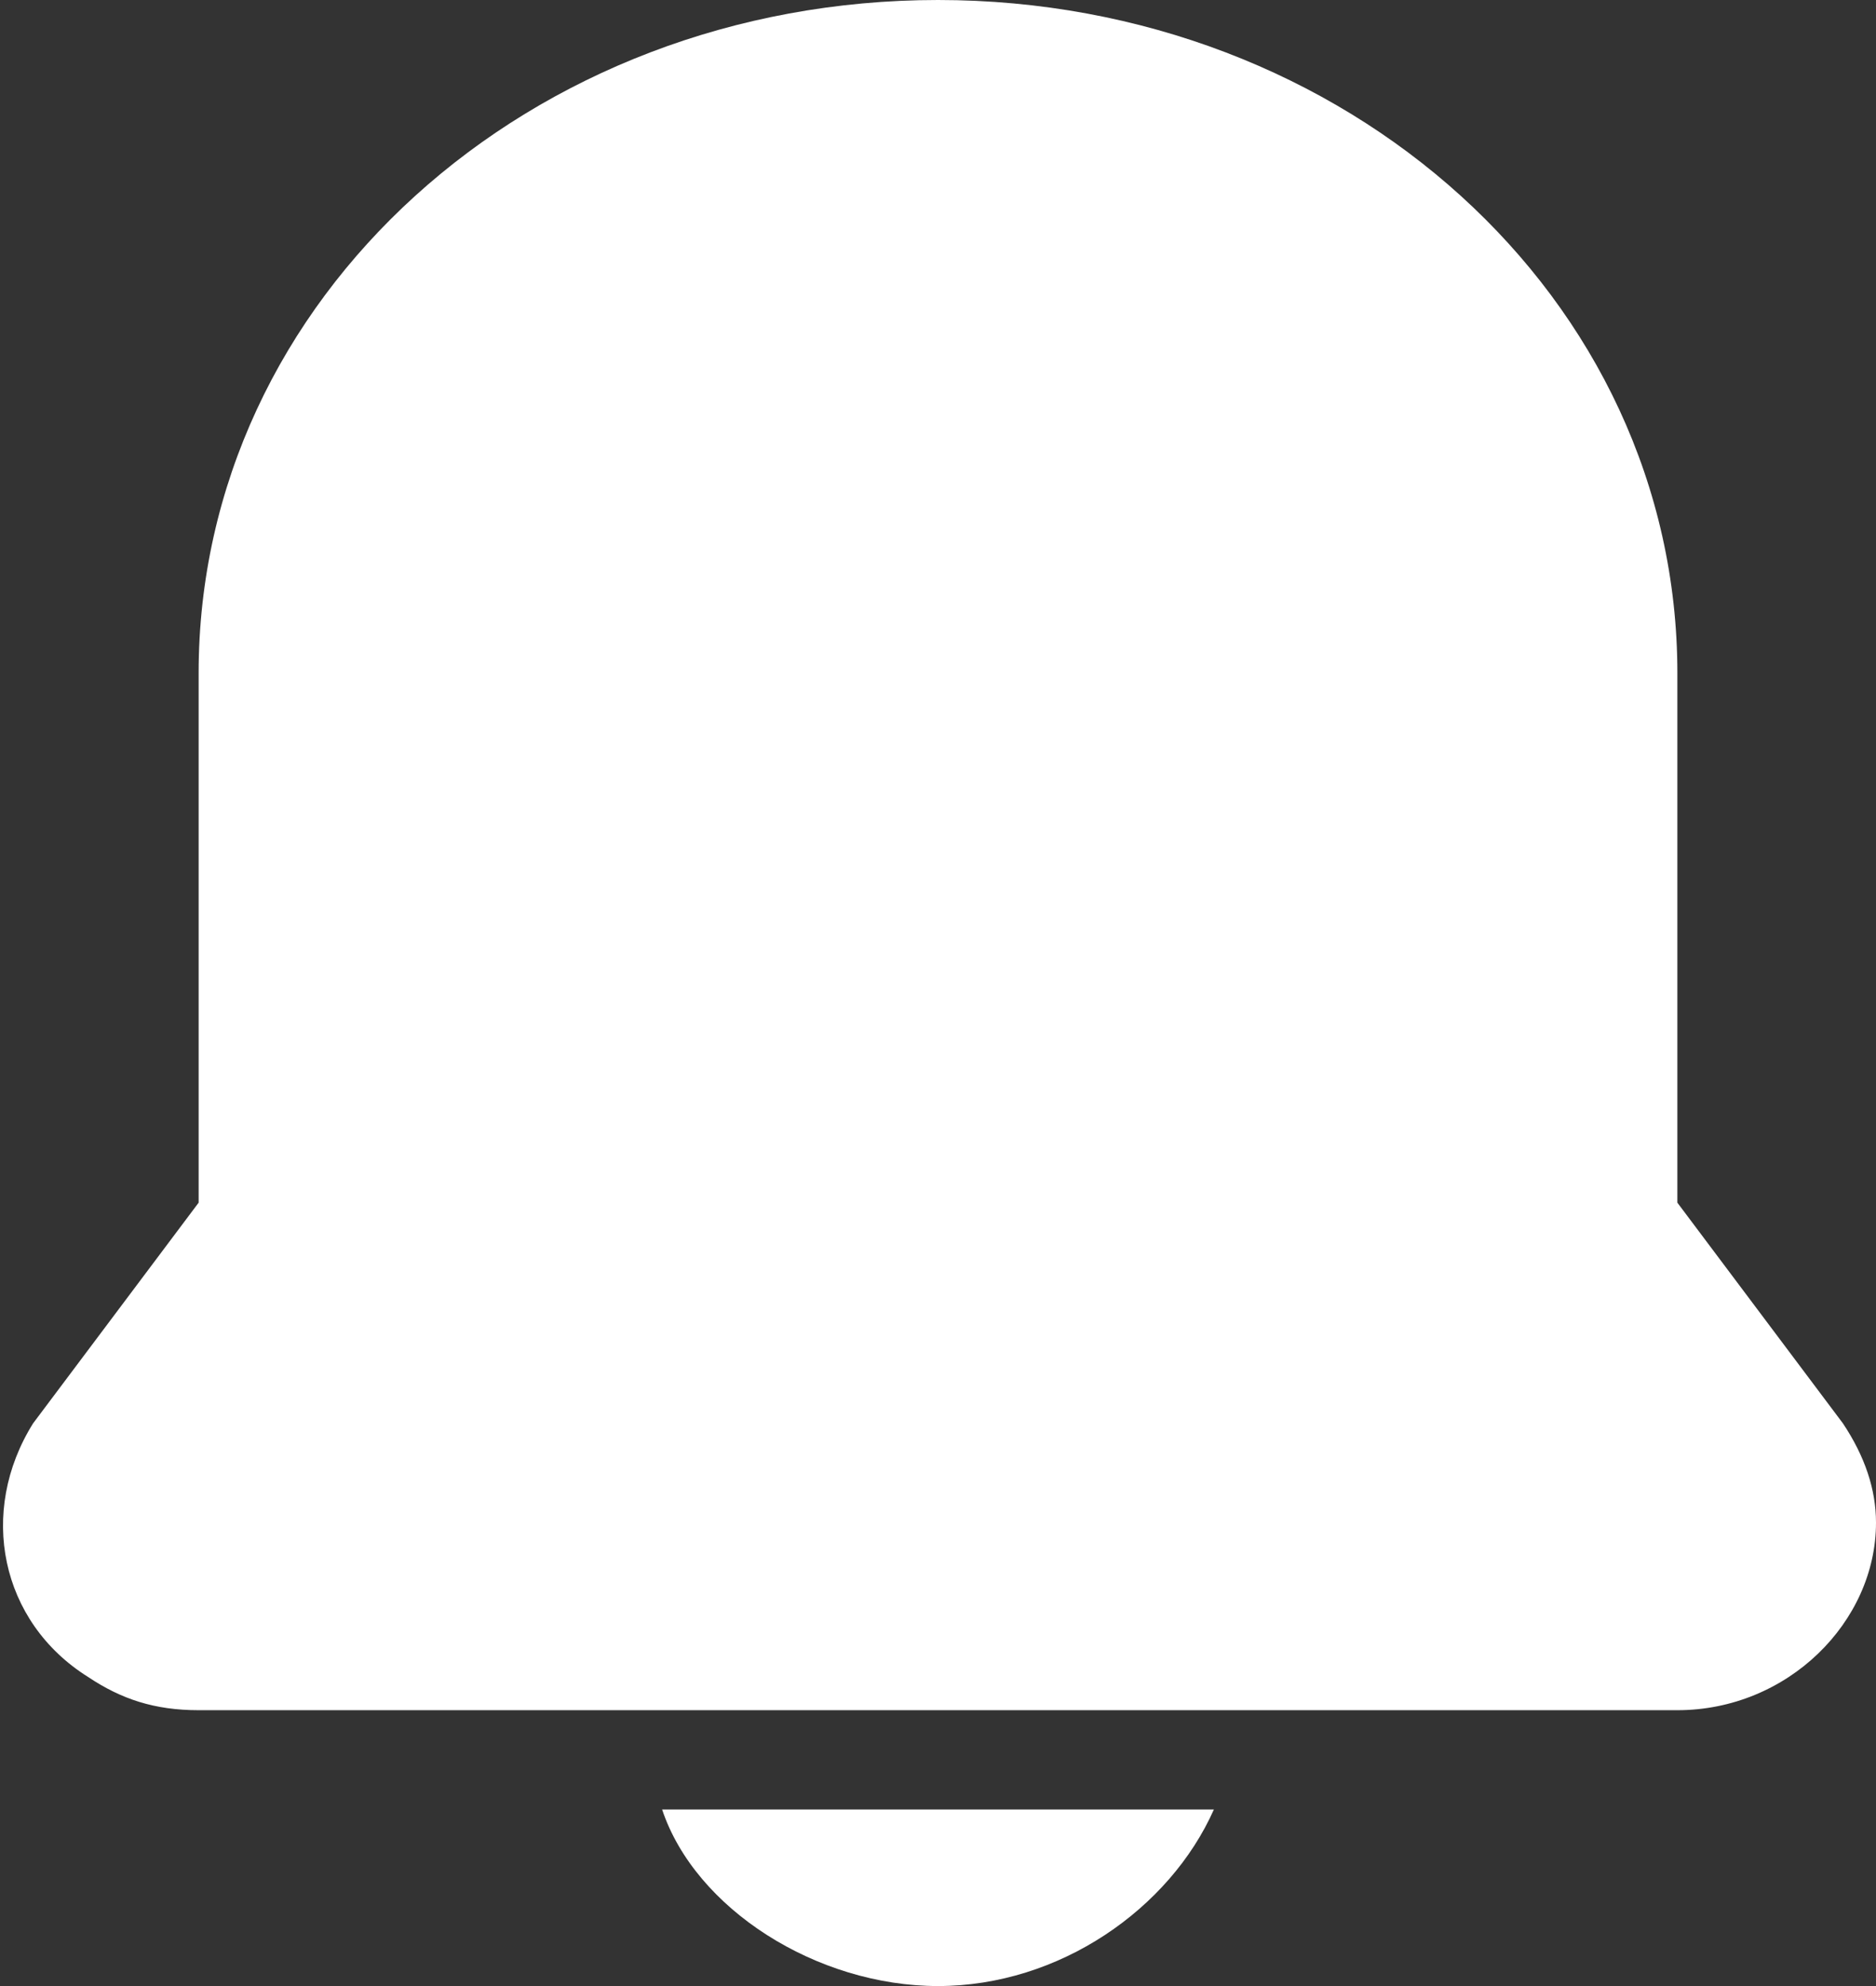 <svg xmlns="http://www.w3.org/2000/svg" xml:space="preserve" style="enable-background:new 0 0 17 18" viewBox="0 0 17 18"><rect x="0" y="0" width="17" height="18" fill="#333333" stroke="none"/><path d="M8.5 0C4.8 0 1.8 2.7 1.8 6.1v4.8l-1.5 2c-.5.8-.3 1.8.5 2.3.3.2.6.3 1 .3h13.4c1 0 1.8-.8 1.8-1.7 0-.3-.1-.6-.3-.9l-1.5-2V6.1c0-3.4-3-6.1-6.7-6.1zM8.5 18c1.1 0 2.1-.7 2.5-1.6H6c.3.9 1.4 1.6 2.5 1.6z" style="fill:#fff"/></svg>